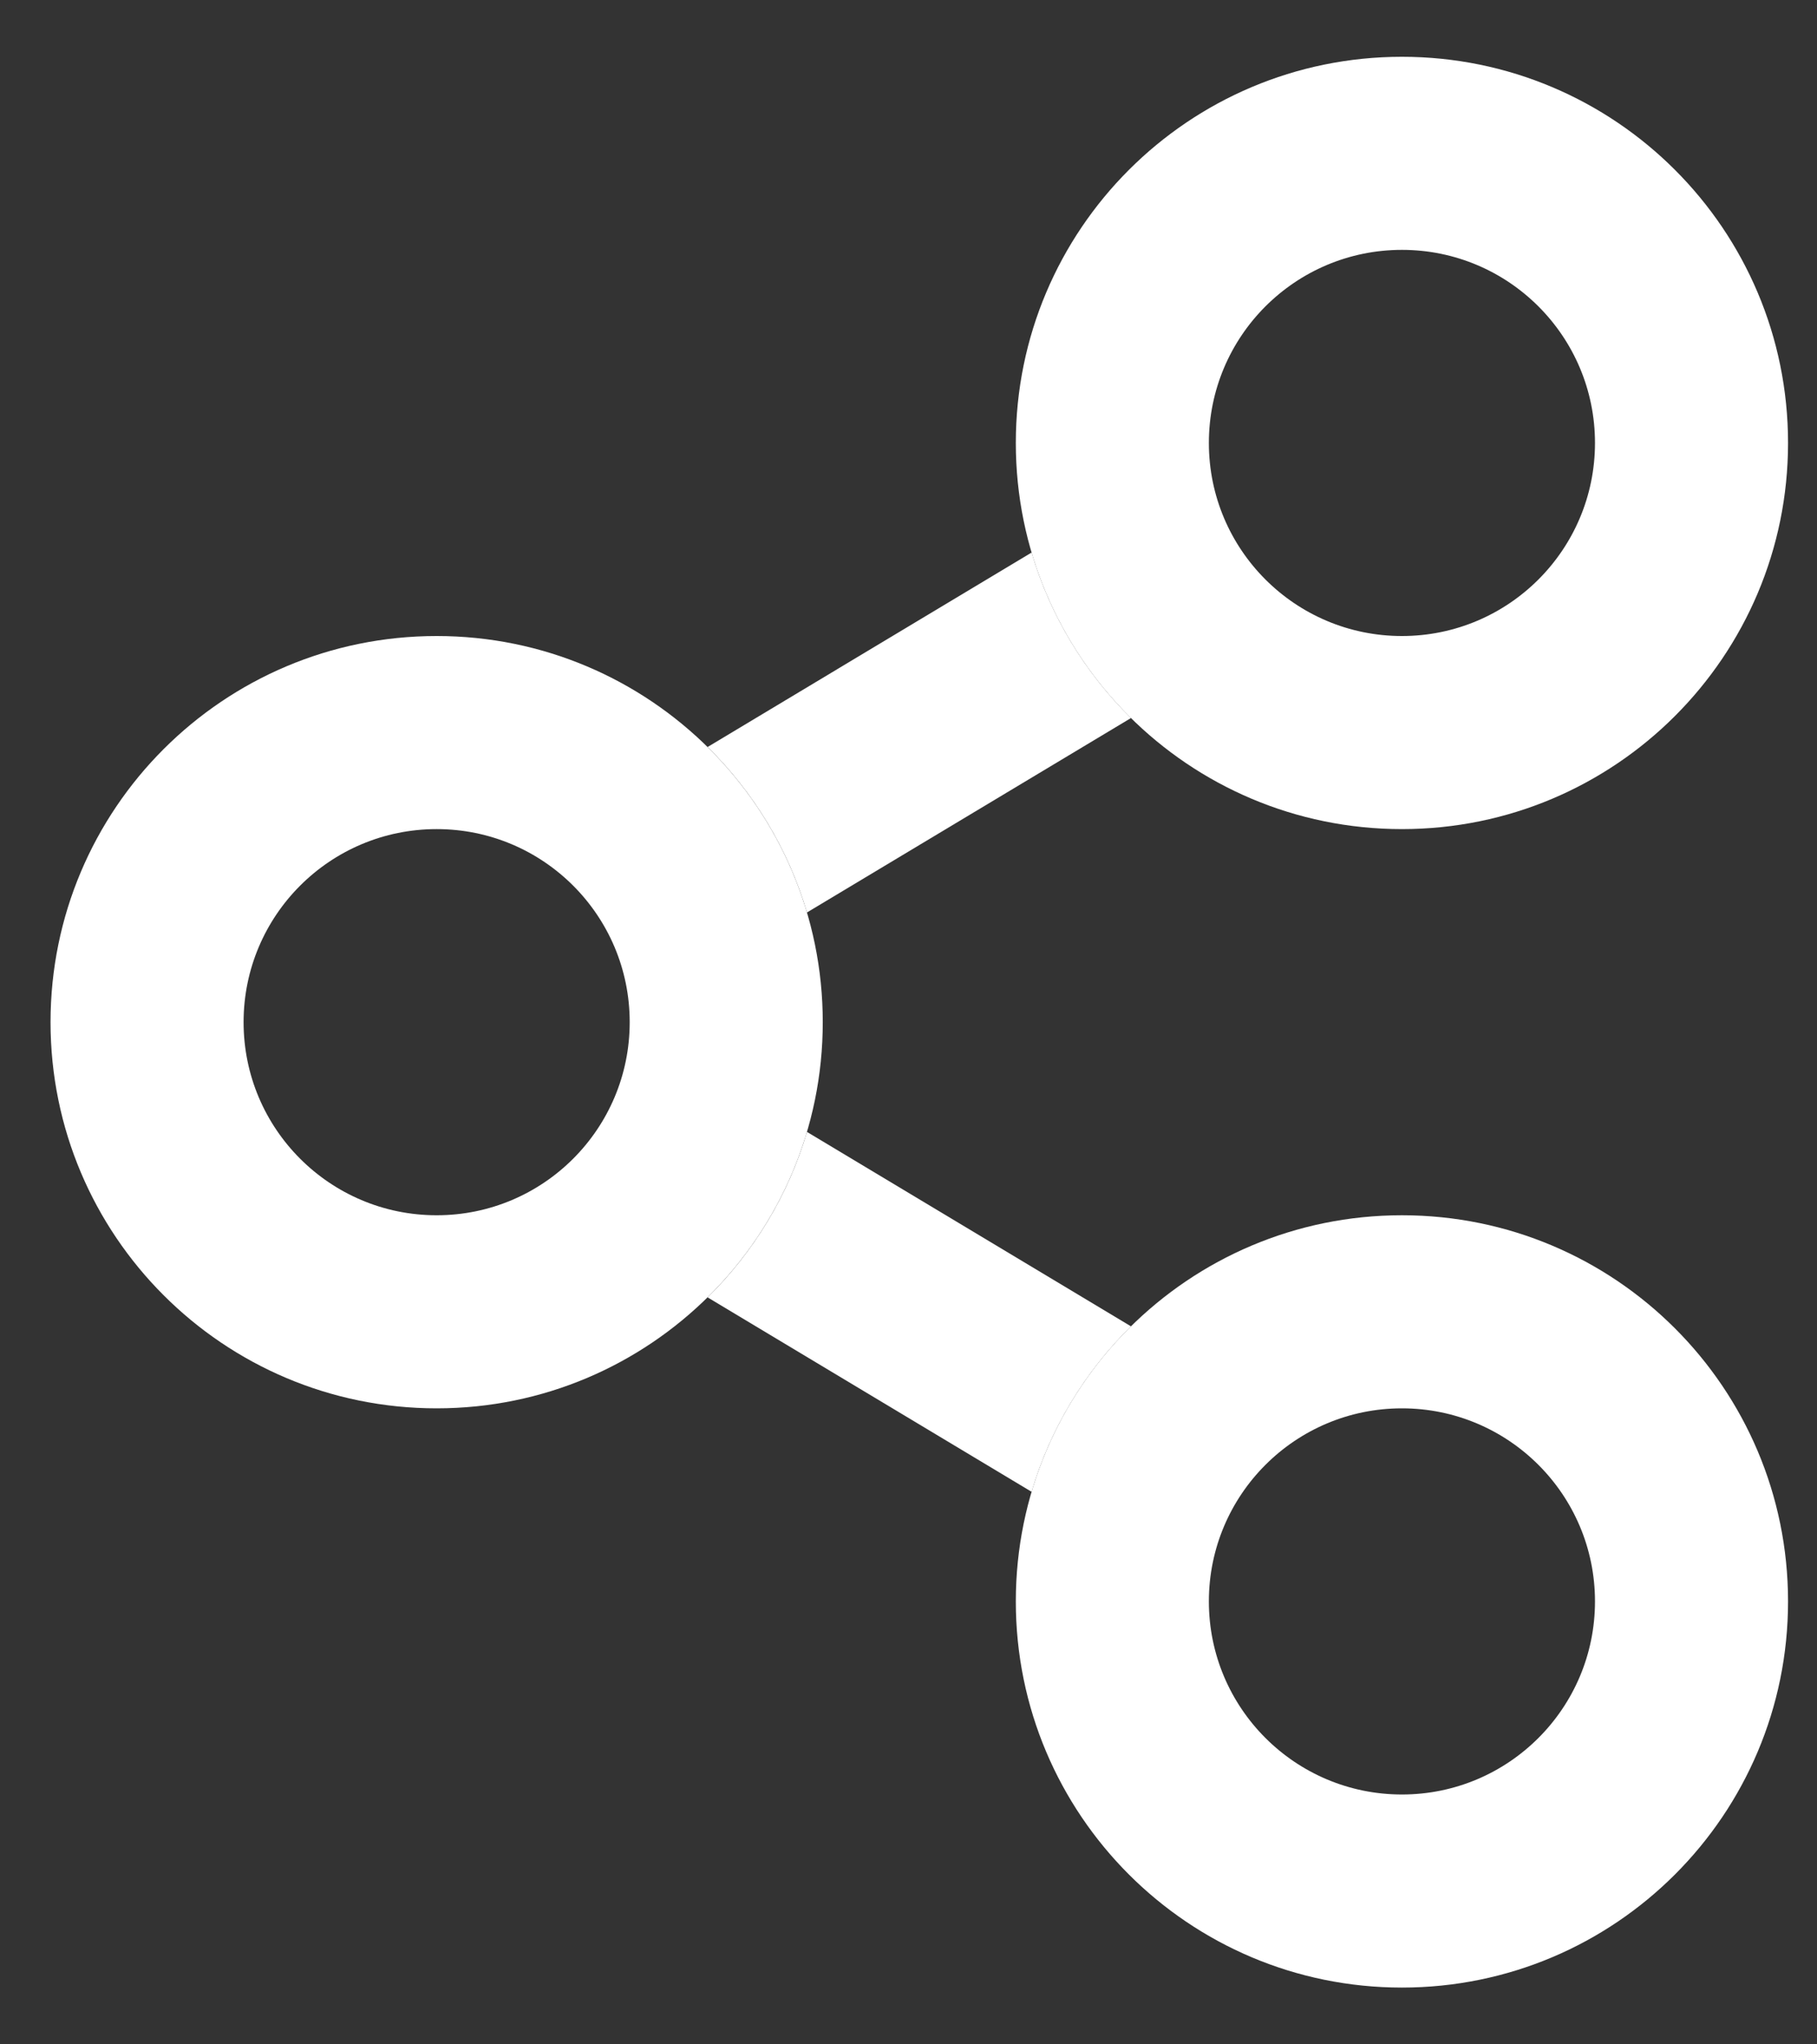 <svg height="18" viewBox="0 0 16 18" width="16" xmlns="http://www.w3.org/2000/svg"><rect x="0" y="0" width="16" height="18" fill="#333333" stroke="none"/><g fill="#fff" fill-rule="evenodd" transform="translate(-2.105 -1.2)"><path d="m11.189 6.065c.165.559.471 1.059.875 1.457l-2.853 1.712c-.165-.559-.471-1.059-.875-1.457z" fill-rule="nonzero"/><path d="m8.336 12.623 2.853 1.712c.165-.559.471-1.059.875-1.457l-2.853-1.712c-.165.559-.471 1.059-.875 1.457z" fill-rule="nonzero"/><path d="m14.45 6.8c.939 0 1.7-.761 1.7-1.7s-.761-1.7-1.7-1.7-1.7.761-1.7 1.7.761 1.7 1.7 1.7zm3.4-1.7c0 1.878-1.522 3.4-3.4 3.4s-3.4-1.522-3.4-3.4 1.522-3.4 3.4-3.4 3.4 1.522 3.4 3.4z"/><path d="m14.45 17c.939 0 1.7-.761 1.7-1.7s-.761-1.7-1.7-1.7-1.7.761-1.7 1.7.761 1.7 1.7 1.7zm3.4-1.7c0 1.878-1.522 3.4-3.4 3.4s-3.4-1.522-3.4-3.4 1.522-3.4 3.4-3.4 3.4 1.522 3.4 3.4z"/><path d="m5.95 11.9c.939 0 1.7-.761 1.7-1.7s-.761-1.7-1.7-1.7-1.7.761-1.7 1.7.761 1.7 1.7 1.7zm3.4-1.7c0 1.878-1.522 3.4-3.4 3.4s-3.4-1.522-3.4-3.4 1.522-3.4 3.4-3.4 3.4 1.522 3.4 3.4z"/></g></svg>
